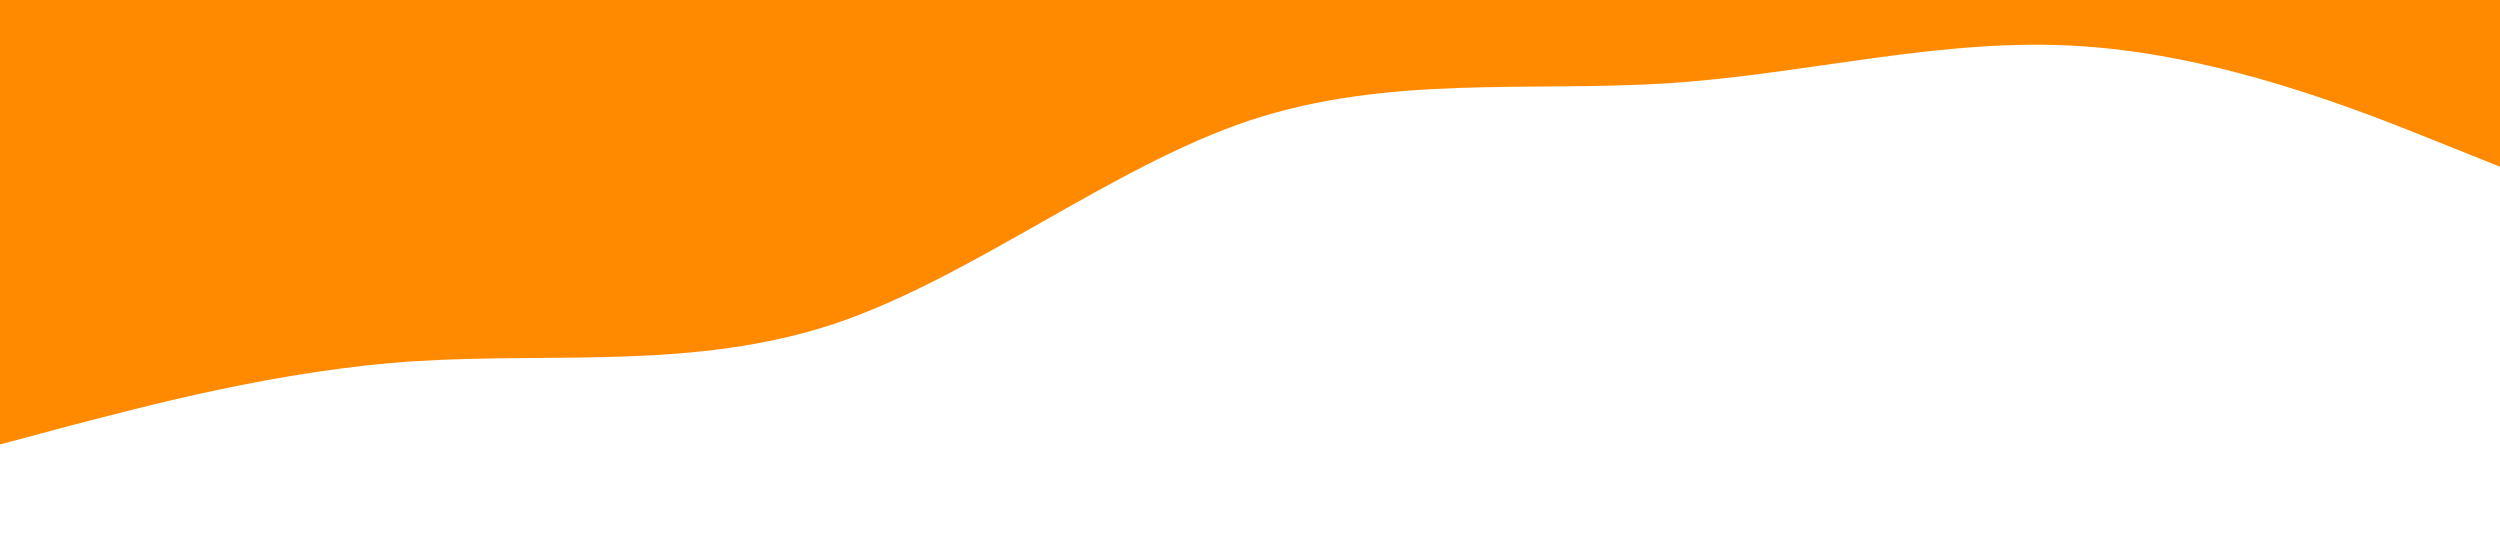 <?xml version="1.0" standalone="no"?><svg xmlns="http://www.w3.org/2000/svg" viewBox="0 0 1440 320"><path fill="#ff8a00" fill-opacity="1" d="M0,256L40,245.3C80,235,160,213,240,208C320,203,400,213,480,186.7C560,160,640,96,720,69.3C800,43,880,53,960,48C1040,43,1120,21,1200,26.7C1280,32,1360,64,1400,80L1440,96L1440,0L1400,0C1360,0,1280,0,1200,0C1120,0,1040,0,960,0C880,0,800,0,720,0C640,0,560,0,480,0C400,0,320,0,240,0C160,0,80,0,40,0L0,0Z"></path></svg>